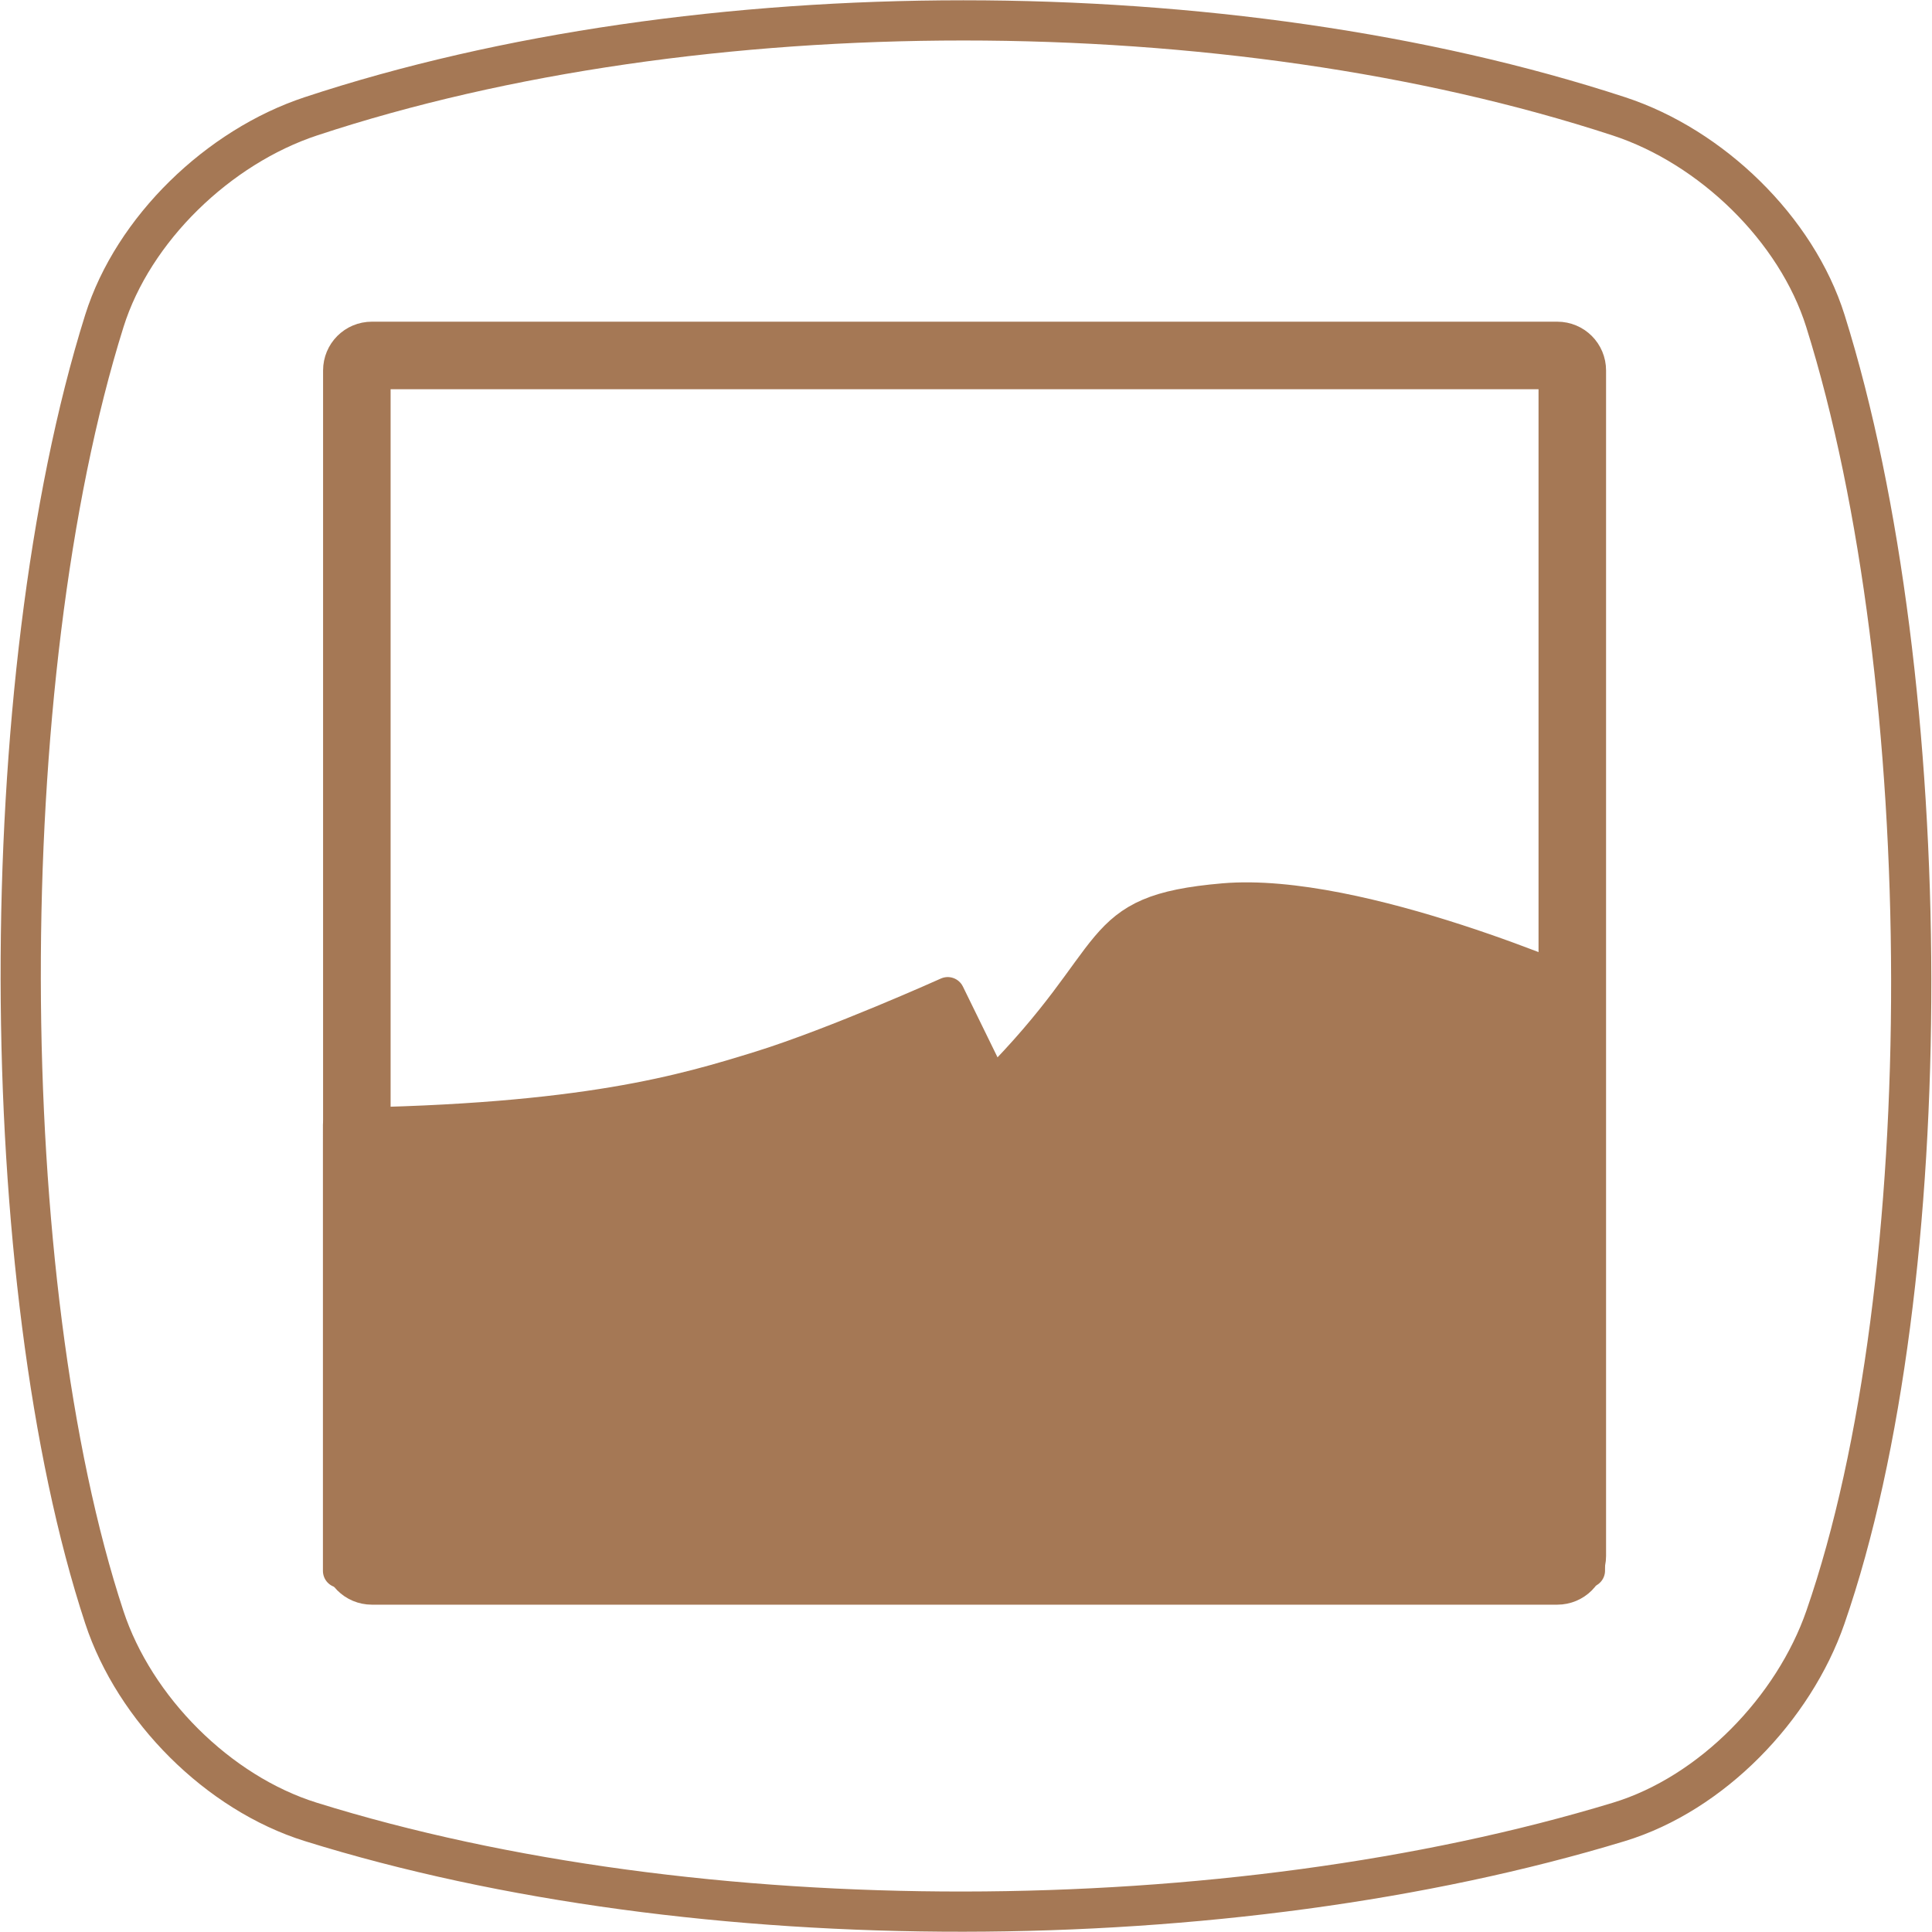 <?xml version="1.0" encoding="UTF-8" standalone="no"?>
<svg
   xmlns:dc="http://purl.org/dc/elements/1.1/"
   xmlns:cc="http://creativecommons.org/ns#"
   xmlns:rdf="http://www.w3.org/1999/02/22-rdf-syntax-ns#"
   xmlns:svg="http://www.w3.org/2000/svg"
   xmlns="http://www.w3.org/2000/svg"
   viewBox="0 0 48 48"
   id="svg2"
   version="1.1">
  <defs
     id="defs12" />
  <g
     style="fill:none;fill-opacity:1;stroke:#a57855;stroke-opacity:1"
     id="layer1">
    <path
       style="display:inline;fill:none;fill-opacity:1;fill-rule:evenodd;stroke:#a57855;stroke-width:0.999;stroke-linecap:butt;stroke-linejoin:miter;stroke-miterlimit:4;stroke-dasharray:none;stroke-opacity:1"
       d="m 7.723,2.89 c 9.608,-3.178 22.789,-3.178 32.498,0 2.297,0.752 4.413,2.796 5.131,5.085 2.809,8.952 2.876,23.915 0,32.205 -0.786,2.267 -2.819,4.382 -5.131,5.085 -9.709,2.95 -22.89,2.994 -32.498,0 -2.308,-0.719 -4.381,-2.806 -5.131,-5.085 -2.731,-8.29 -2.808,-23.253 0,-32.205 0.718,-2.289 2.837,-4.326 5.131,-5.085 z"
       id="path4152" />
  </g>
  <g
     id="g4"
     style="fill:#a57855;fill-rule:evenodd;stroke:#a57855;stroke-width:0.781;stroke-linejoin:round;stroke-miterlimit:4;stroke-dasharray:none"
     transform="matrix(1.077,0,0,1.078,3.547,4.303)">
    <path
       id="path6"
       style="stroke-width:5.258"
       d="m 30.711,148.18 c 38.29,-0.526 53.789,-5.237 65.55,-8.868 11.763,-3.658 29.21,-11.5 29.21,-11.5 l 44,89.84 -138.76,0 z"
       transform="scale(0.148,0.148)" />
    <path
       id="path8"
       style="stroke-width:5.258"
       d="m 157.29,182.08 c 0,0 -19.763,10.974 -25.447,13.737 -7.868,3.816 -21.421,14.11 -45.16,21.474 l -55.632,0 0,-43.895 c 32.13,-1 55.29,-2 69.68,-8.03 14.368,-6.03 41.474,-20.08 41.474,-20.08 z"
       transform="scale(0.148,0.148)" />
    <path
       id="path10"
       style="stroke-width:5.258"
       d="m 132.53,142.18 c 20.842,-20.895 14.789,-27.16 35.947,-28.974 21.16,-1.816 56.816,14.08 56.816,14.08 l 0,90.32 -55.816,0 z"
       transform="scale(0.148,0.148)" />
    <path
       id="path12"
       style="stroke-width:5.258"
       d="m 224.61,184.11 c 0,0 -4.974,-2.632 -11.447,-5.368 -6.368,-2.658 -11.5,-3.974 -23.08,-0.658 -7.842,2.237 -14.368,7.211 -27.737,17.263 l -17.11,-43.03 c 13.289,-11.974 23.763,-20.421 37.13,-21.421 13.395,-1 24.421,1.342 31.13,4.684 6.684,3.342 10.447,5.684 10.447,5.684 z"
       transform="scale(0.148,0.148)" />
  </g>
  <g
     id="g14"
     style="stroke:#a57855;stroke-width:1.583;stroke-miterlimit:4;stroke-dasharray:none"
     transform="matrix(1.063,0,0,1.063,3.827,3.792)">
    <path
       id="path16"
       style="fill:none;stroke-width:10.664;stroke-linecap:round"
       d="m 34.395,32.03 187.21,0 c 1.316,0 2.368,1.053 2.368,2.368 l 0,187.21 c 0,1.316 -1.053,2.368 -2.368,2.368 l -187.21,0 c -1.316,0 -2.368,-1.053 -2.368,-2.368 l 0,-187.21 c 0,-1.316 1.053,-2.368 2.368,-2.368 z"
       transform="scale(0.148,0.148)" />
  </g>
</svg>
